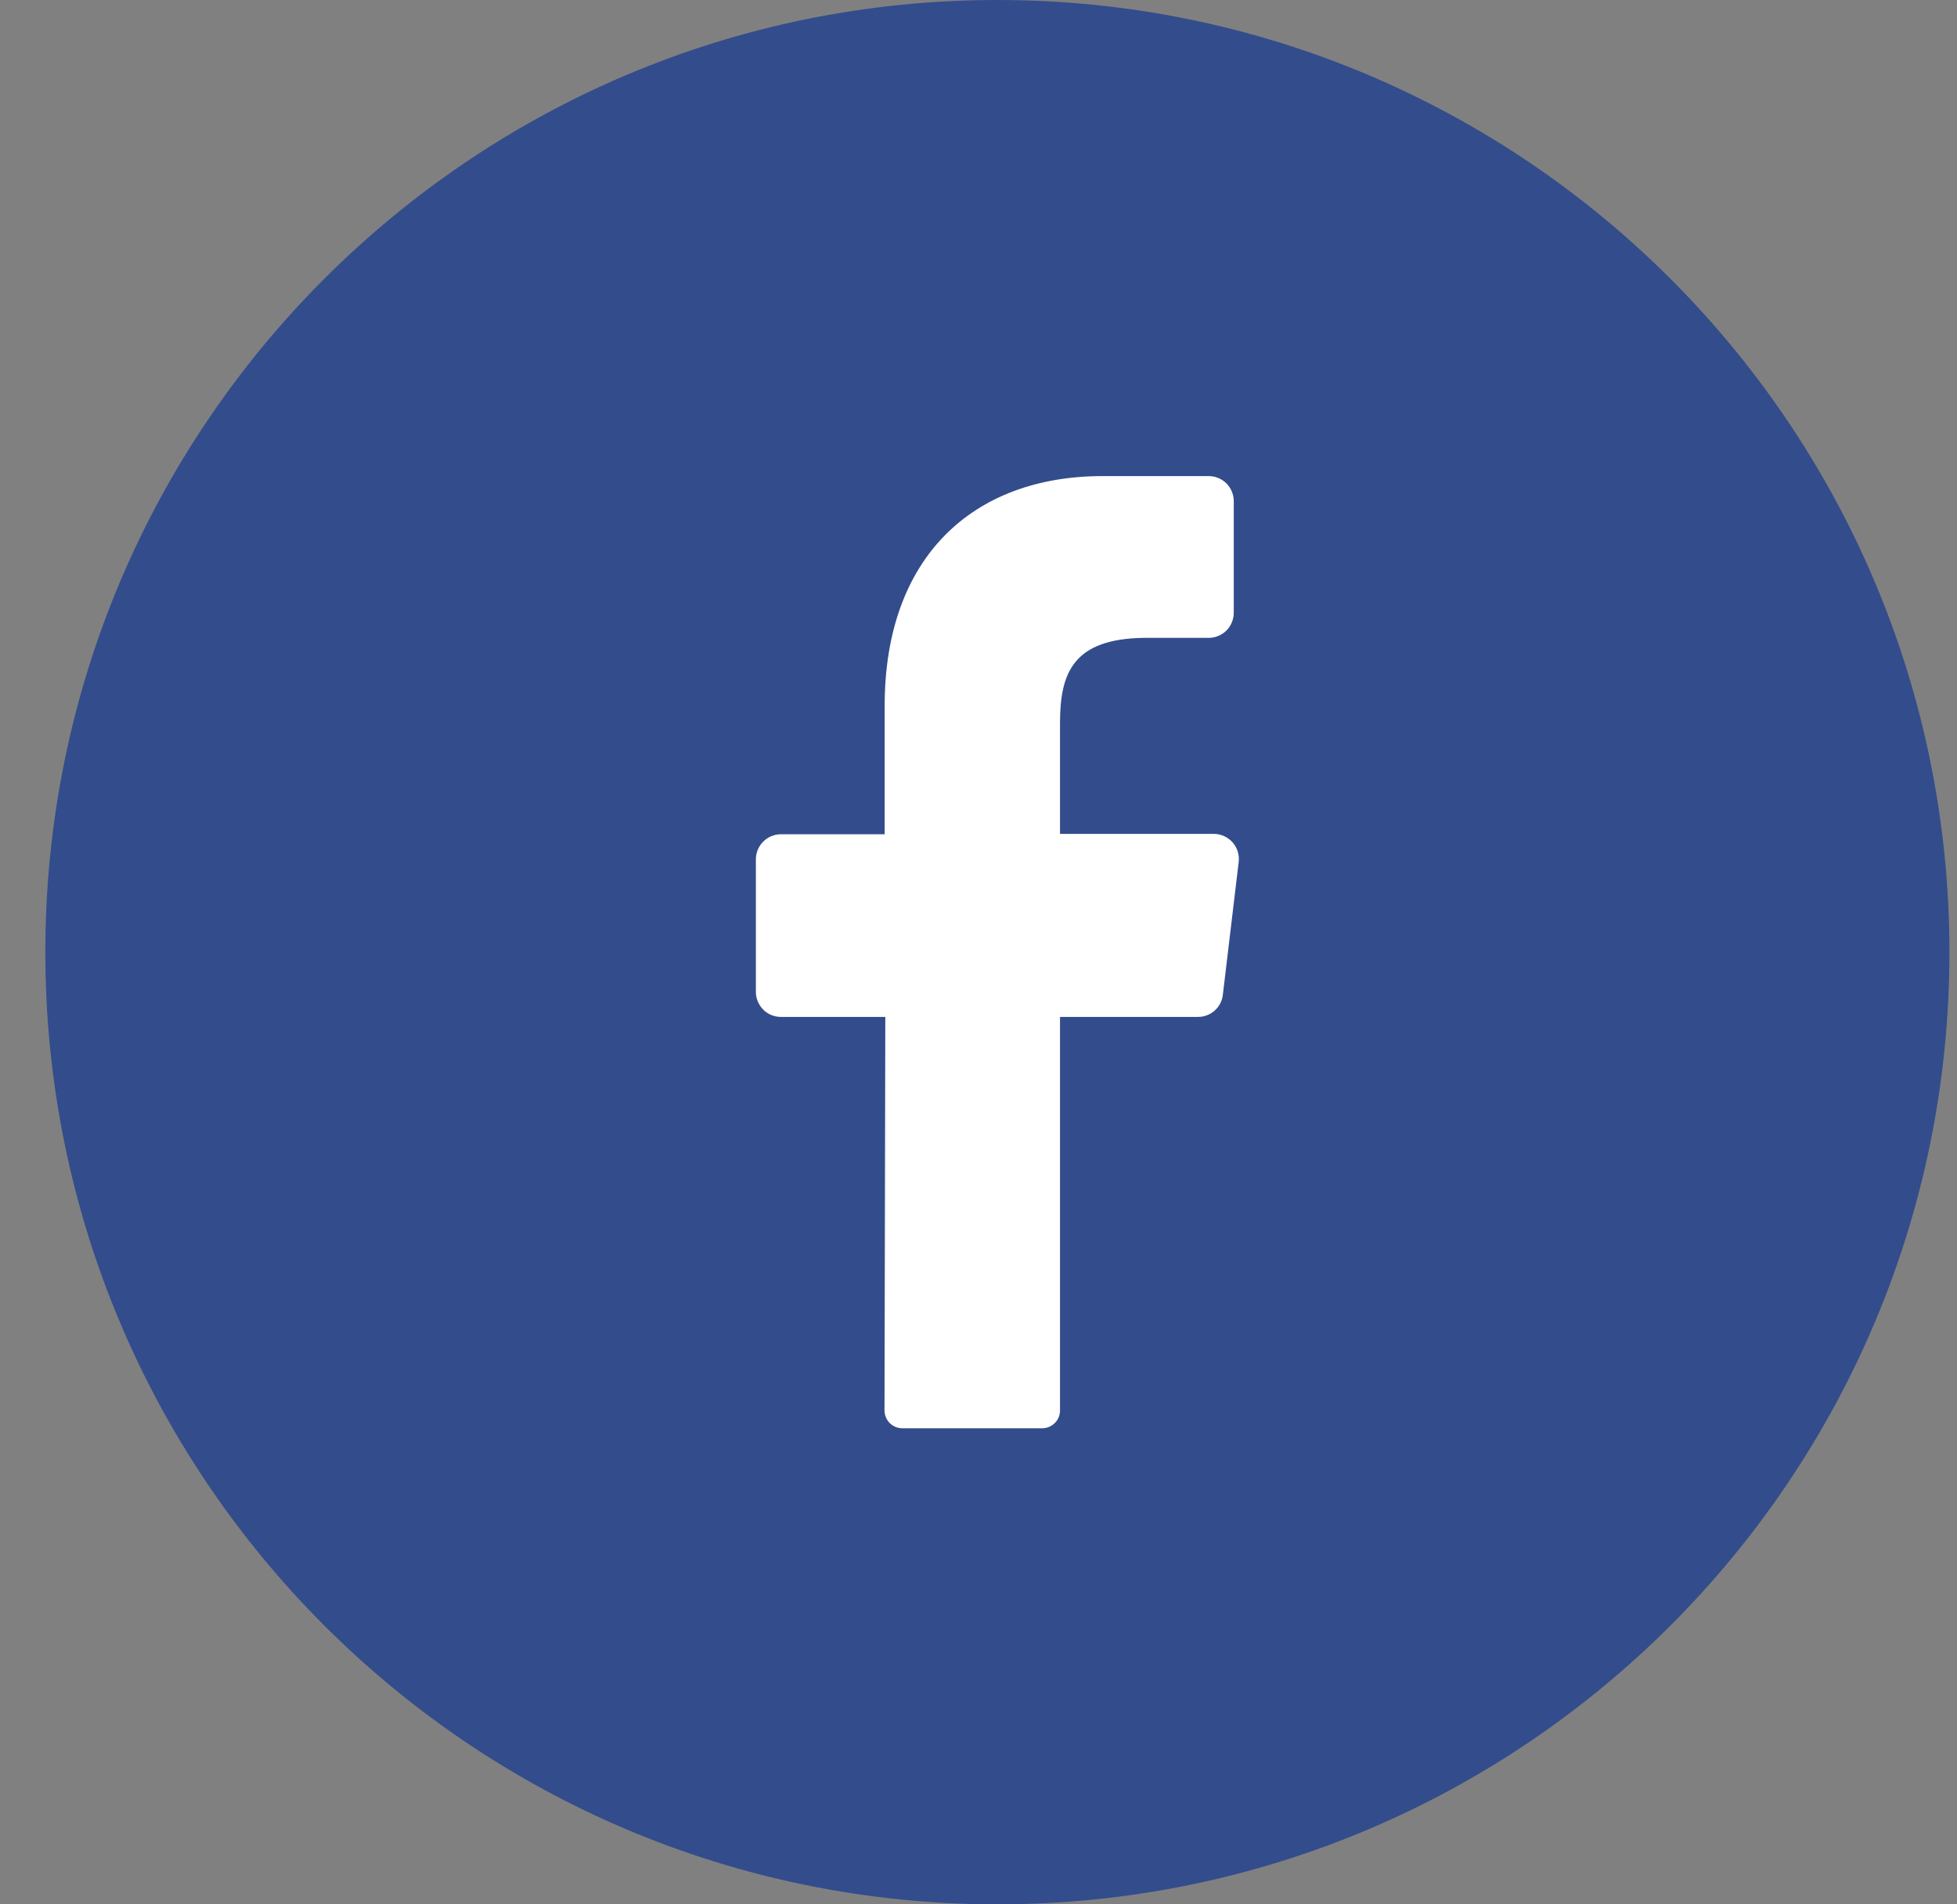 <svg width="37" height="36" viewBox="0 0 37 36" fill="none" xmlns="http://www.w3.org/2000/svg">
<rect x="0" y="0" width="37" height="36" fill="#808080" stroke="none"/>
<g clip-path="url(#clip0_202_3200)">
<path d="M18.857 36C28.798 36 36.857 27.941 36.857 18C36.857 8.059 28.798 0 18.857 0C8.916 0 0.857 8.059 0.857 18C0.857 27.941 8.916 36 18.857 36Z" fill="#334C8C"/>
<path d="M23.419 16.297L23.12 18.803C23.108 18.919 23.052 19.027 22.965 19.105C22.877 19.183 22.764 19.225 22.647 19.224H20.041V26.661C20.042 26.75 20.008 26.835 19.945 26.899C19.883 26.962 19.799 26.999 19.71 27H17.055C17.011 26.999 16.967 26.99 16.927 26.973C16.886 26.955 16.849 26.93 16.818 26.898C16.788 26.866 16.763 26.829 16.747 26.788C16.731 26.747 16.723 26.703 16.723 26.659L16.738 19.224H14.765C14.639 19.224 14.518 19.175 14.43 19.086C14.341 18.997 14.291 18.876 14.291 18.751V16.245C14.291 16.119 14.341 15.999 14.43 15.91C14.518 15.821 14.639 15.771 14.765 15.771H16.726V13.341C16.726 10.53 18.398 9 20.847 9H22.853C22.978 9 23.099 9.05 23.188 9.139C23.276 9.228 23.326 9.348 23.326 9.474V11.584C23.326 11.71 23.276 11.83 23.188 11.919C23.099 12.008 22.978 12.058 22.853 12.058H21.623C20.293 12.079 20.041 12.716 20.041 13.668V15.764H22.957C23.023 15.765 23.089 15.78 23.149 15.809C23.209 15.837 23.263 15.877 23.307 15.928C23.35 15.978 23.383 16.037 23.402 16.1C23.421 16.164 23.427 16.231 23.419 16.297Z" fill="white"/>
</g>
<defs>
<clipPath id="clip0_202_3200">
<rect width="36" height="36" fill="white" transform="translate(0.857)"/>
</clipPath>
</defs>
</svg>
